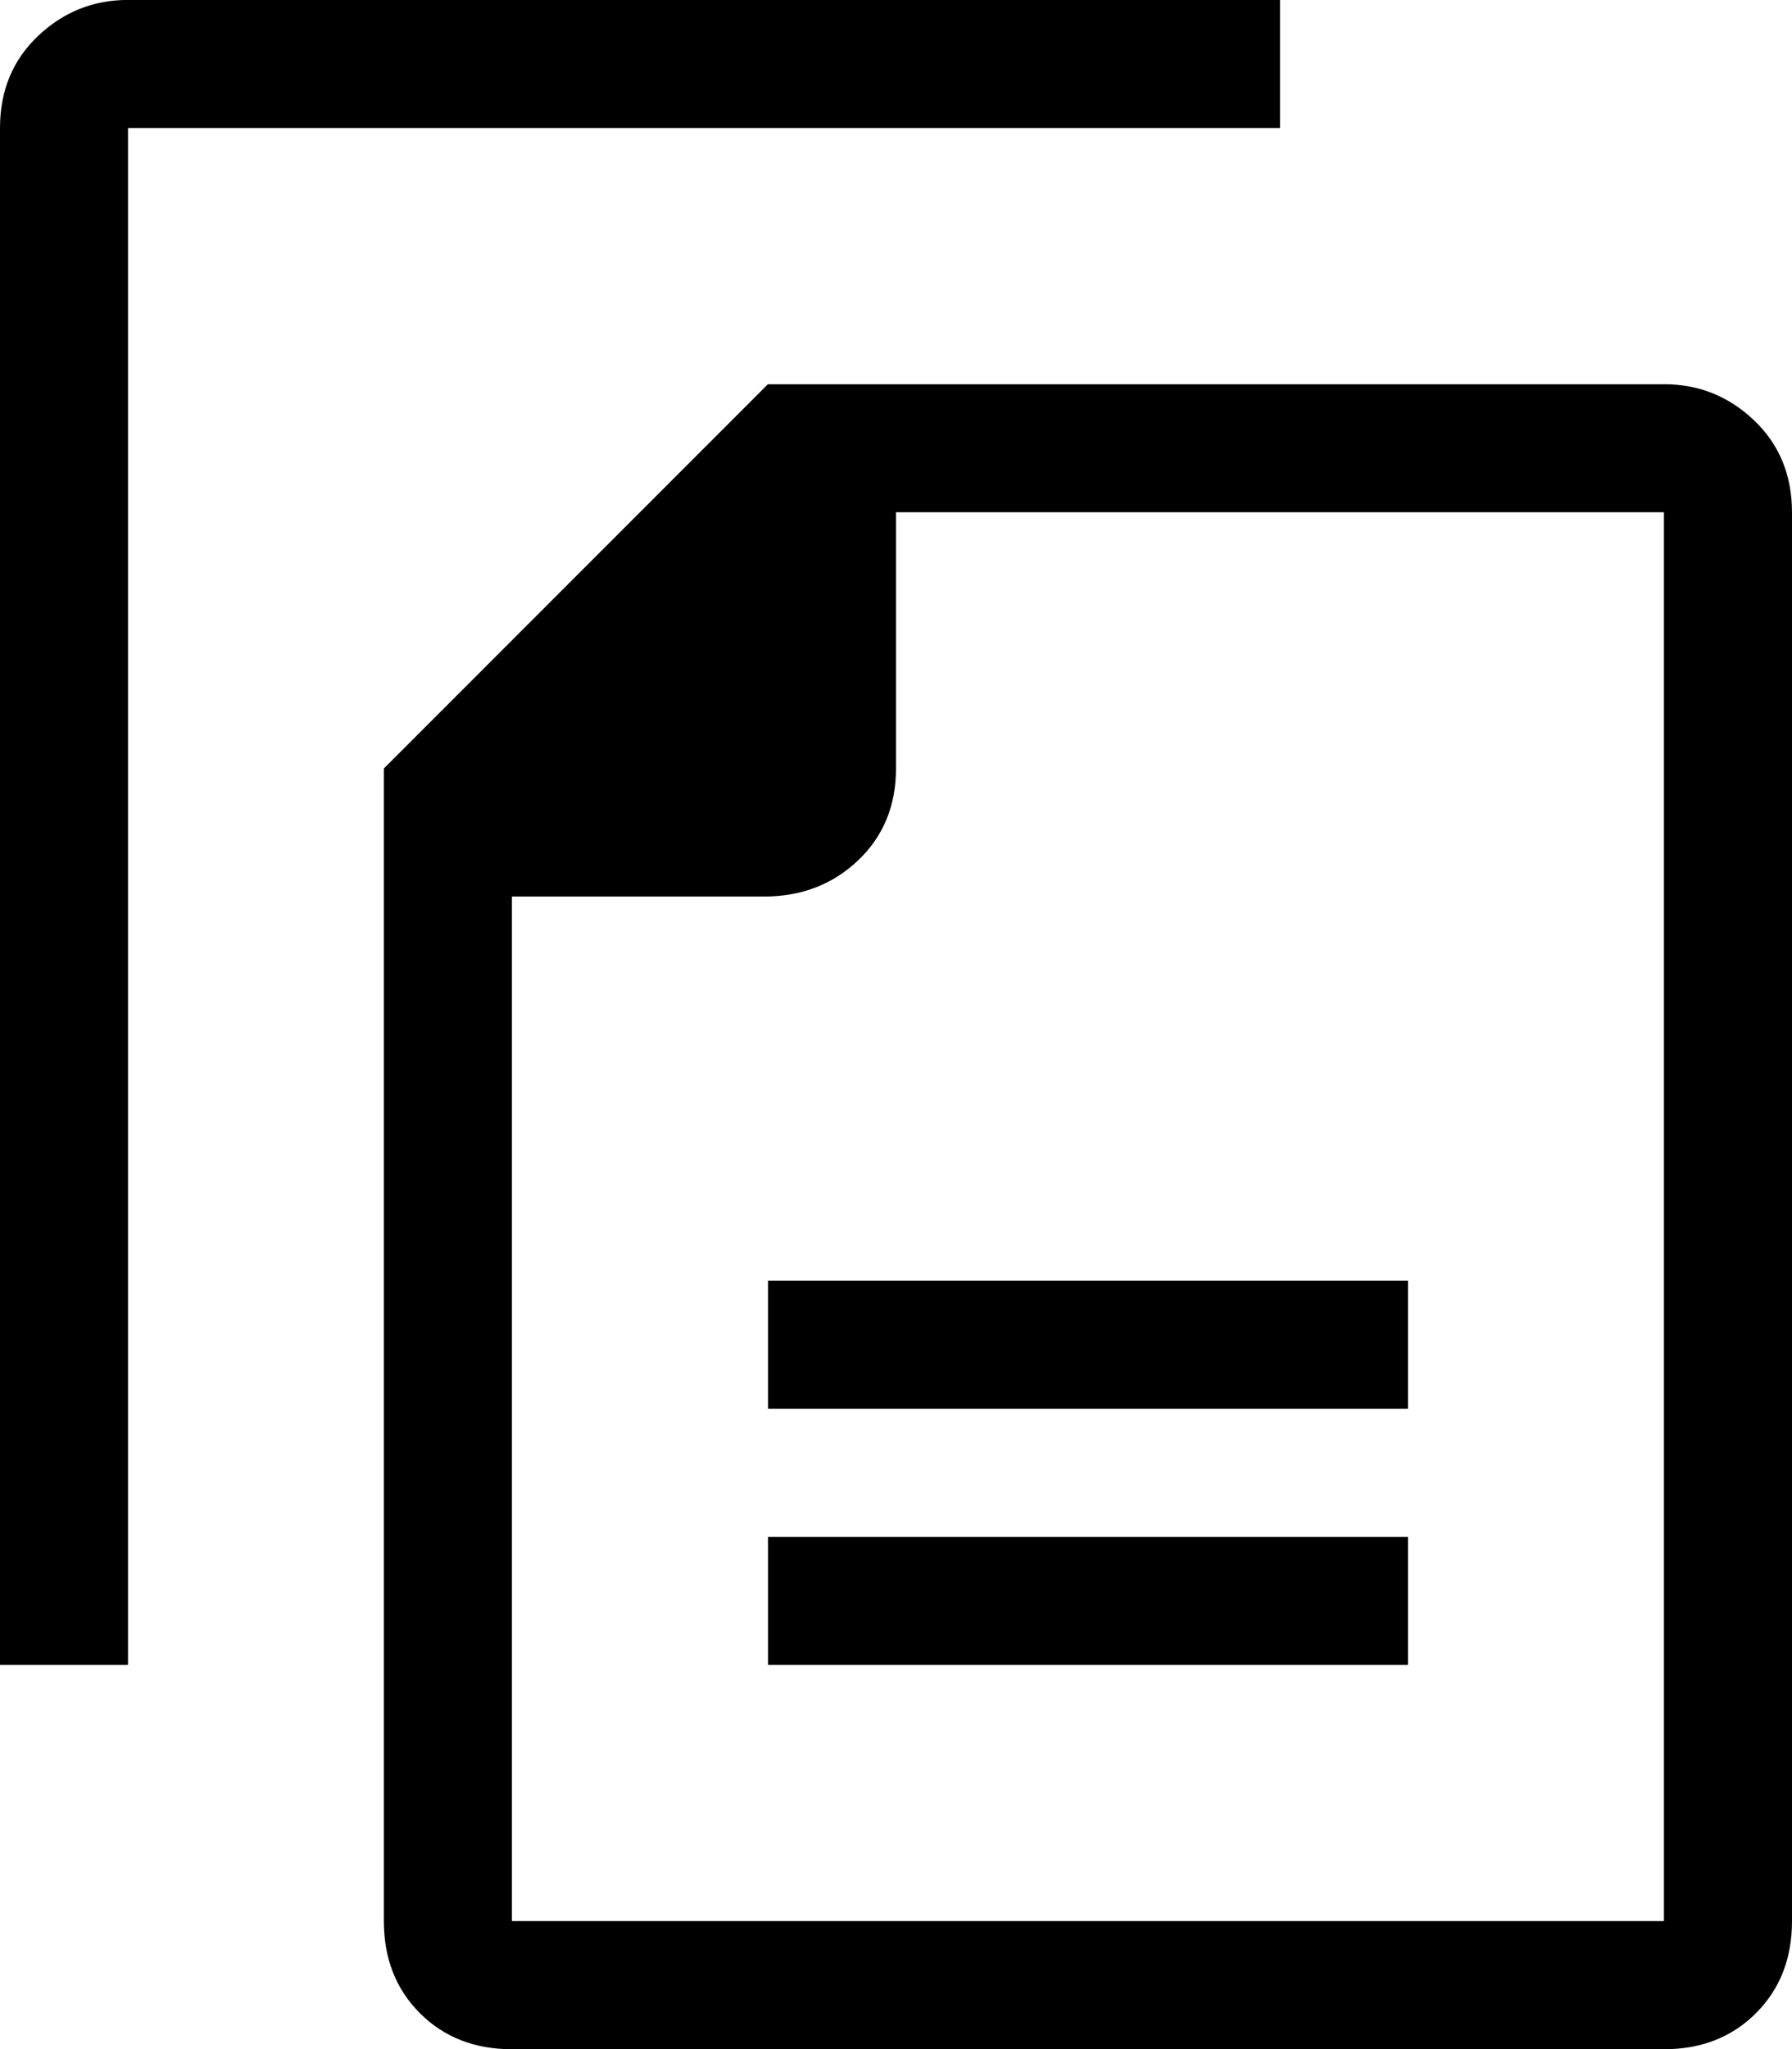 <!-- Generated by IcoMoon.io -->
<svg version="1.1" xmlns="http://www.w3.org/2000/svg" width="28" height="32" viewBox="0 0 28 32">
<title>uniE07E</title>
<path d="M26 6q0.813 0 1.406 0.563t0.594 1.438v22q0 0.875-0.563 1.438t-1.438 0.563h-18q-0.875 0-1.438-0.563t-0.563-1.438v-18l6-6h14zM26 8h-12v4q0 0.875-0.594 1.438t-1.469 0.563h-3.938v16h18v-22zM2 26h-2v-24q0-0.875 0.594-1.438t1.406-0.563h18v2h-18v24zM22 22h-10v-2h10v2zM22 26h-10v-2h10v2z"></path>
</svg>
